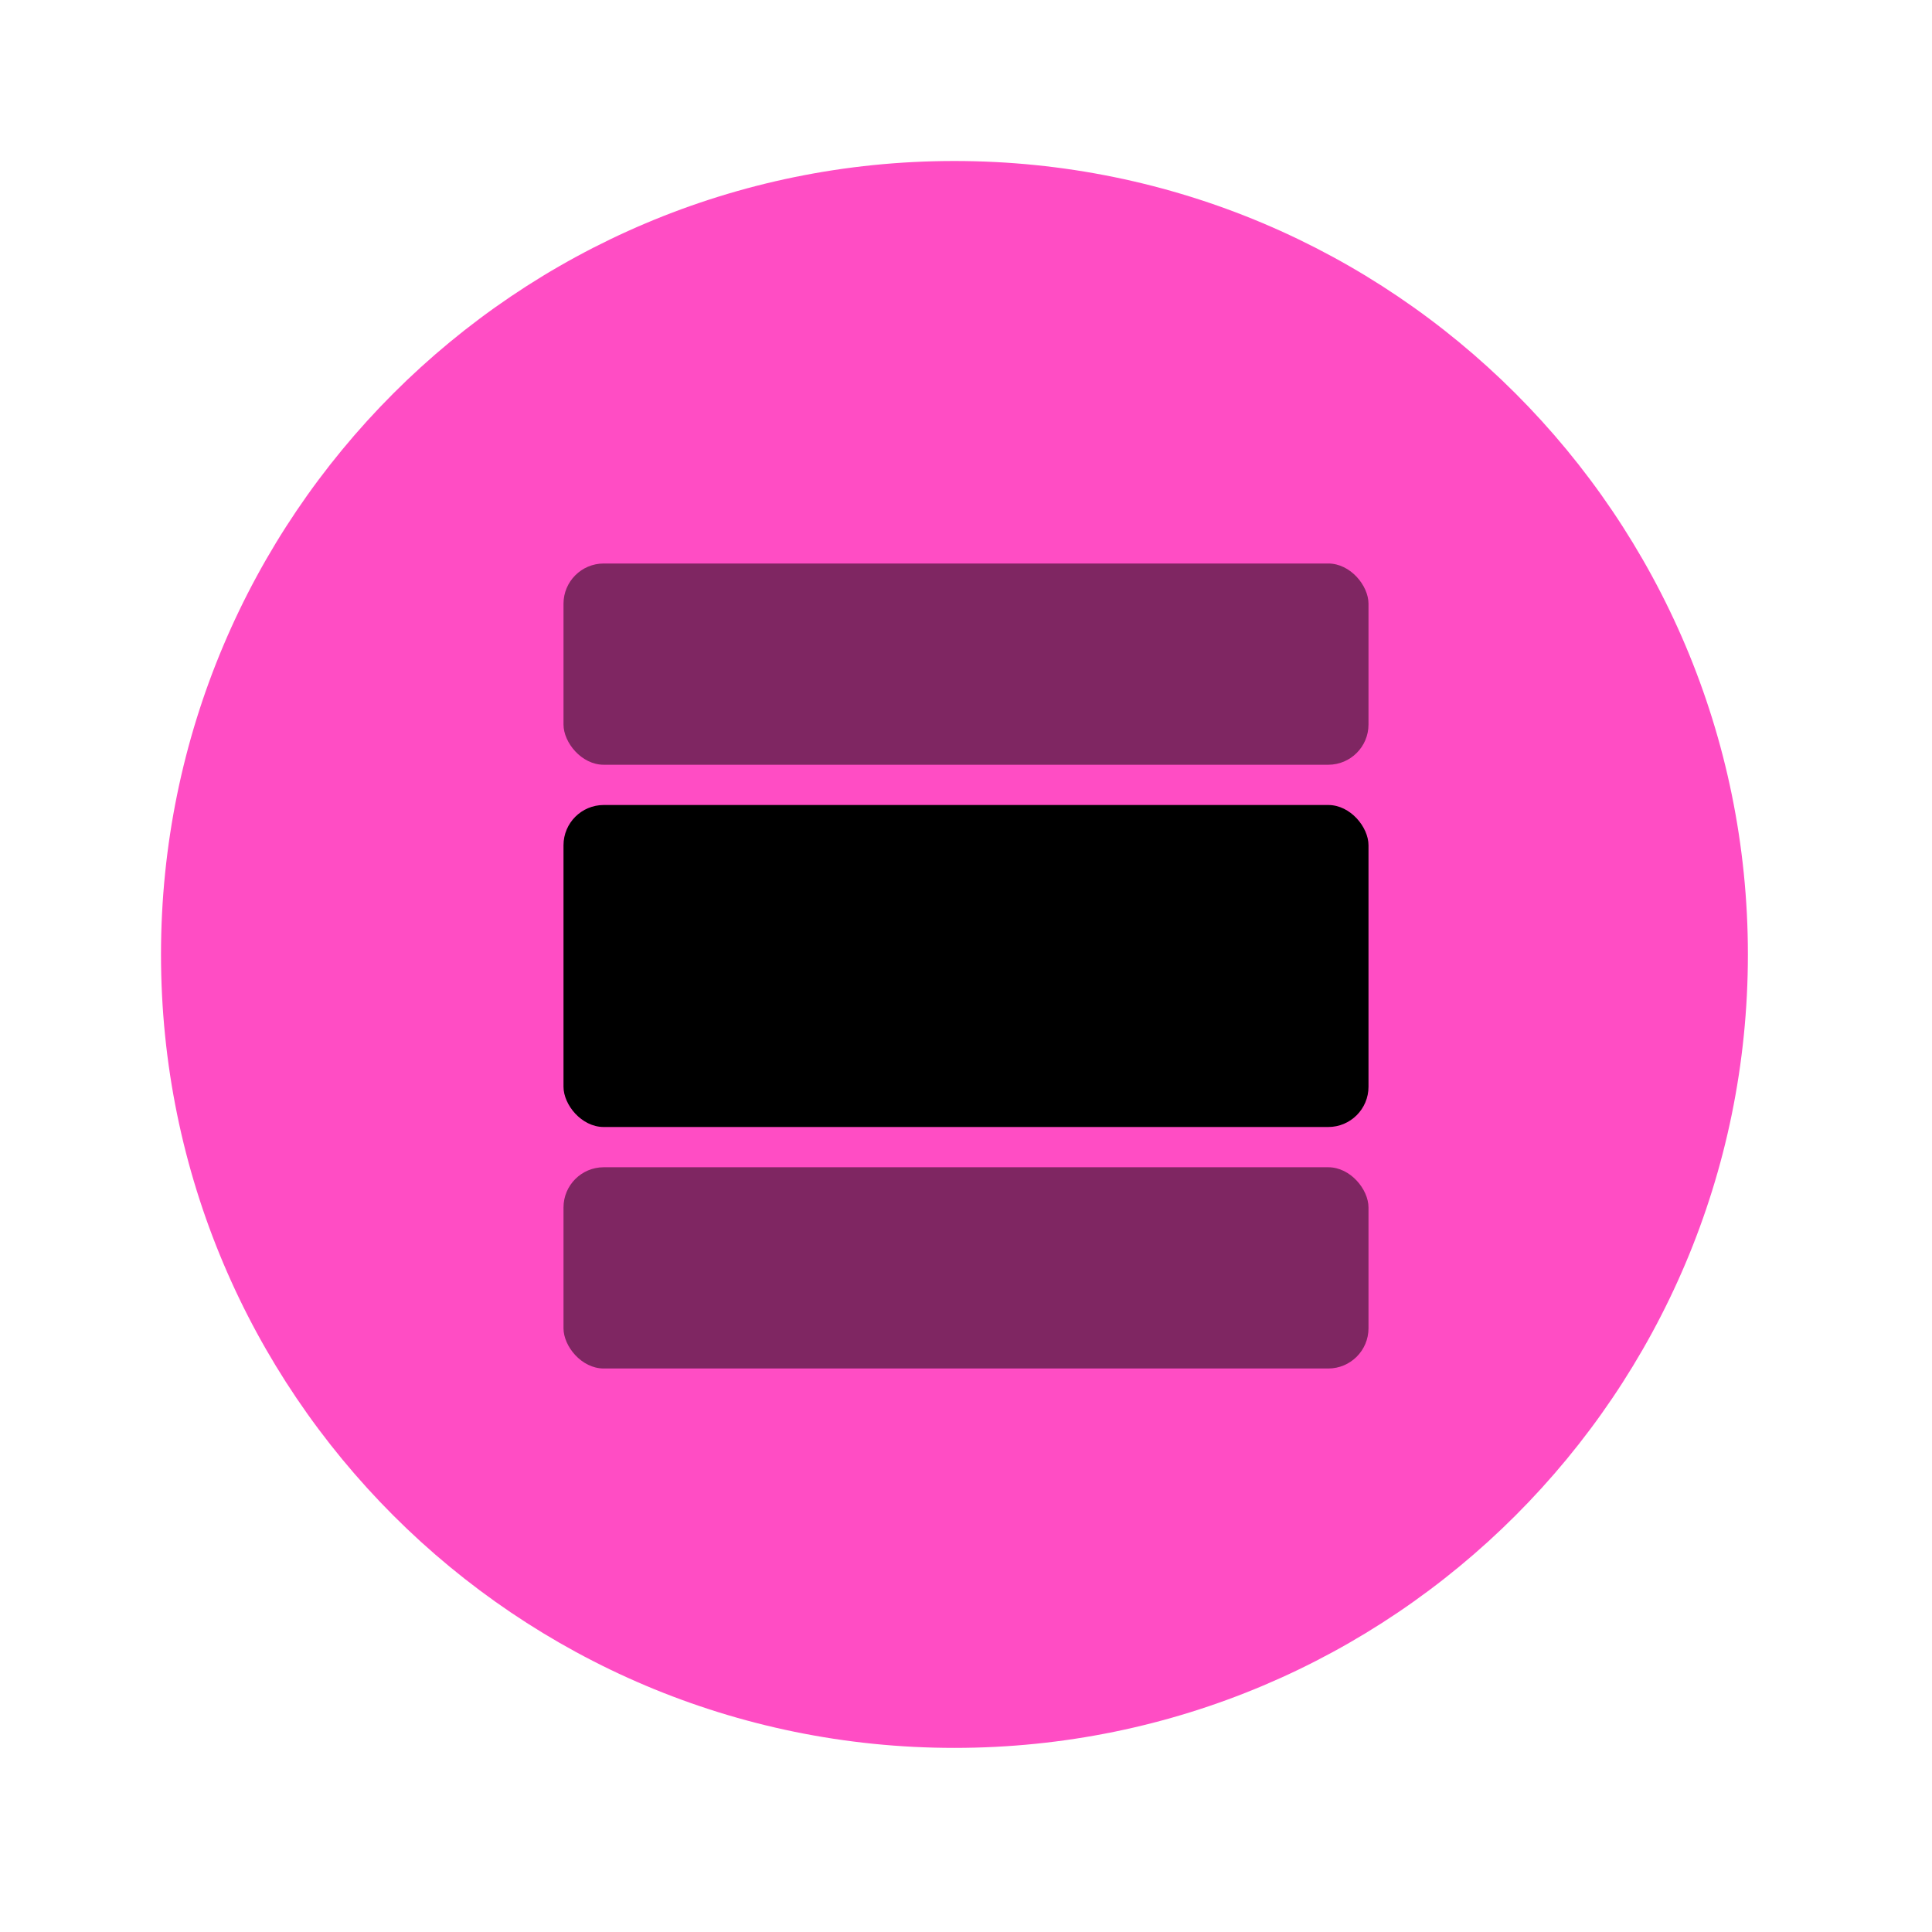 <svg width="48" height="48" viewBox="0 0 48 48" fill="none" xmlns="http://www.w3.org/2000/svg">
<path fill-rule="evenodd" clip-rule="evenodd" d="M43.426 23.714C43.426 34.602 34.599 43.426 23.711 43.426C12.824 43.426 4 34.602 4 23.714C4 12.827 12.824 4 23.711 4C34.599 4 43.426 12.827 43.426 23.714Z" fill="#FF4DC4"/>
<rect opacity="0.501" x="14" y="14" width="20" height="5" rx="1" fill="black"/>
<rect opacity="0.501" x="14" y="29" width="20" height="5" rx="1" fill="black"/>
<rect x="14" y="20" width="20" height="8" rx="1" fill="black"/>
</svg>
